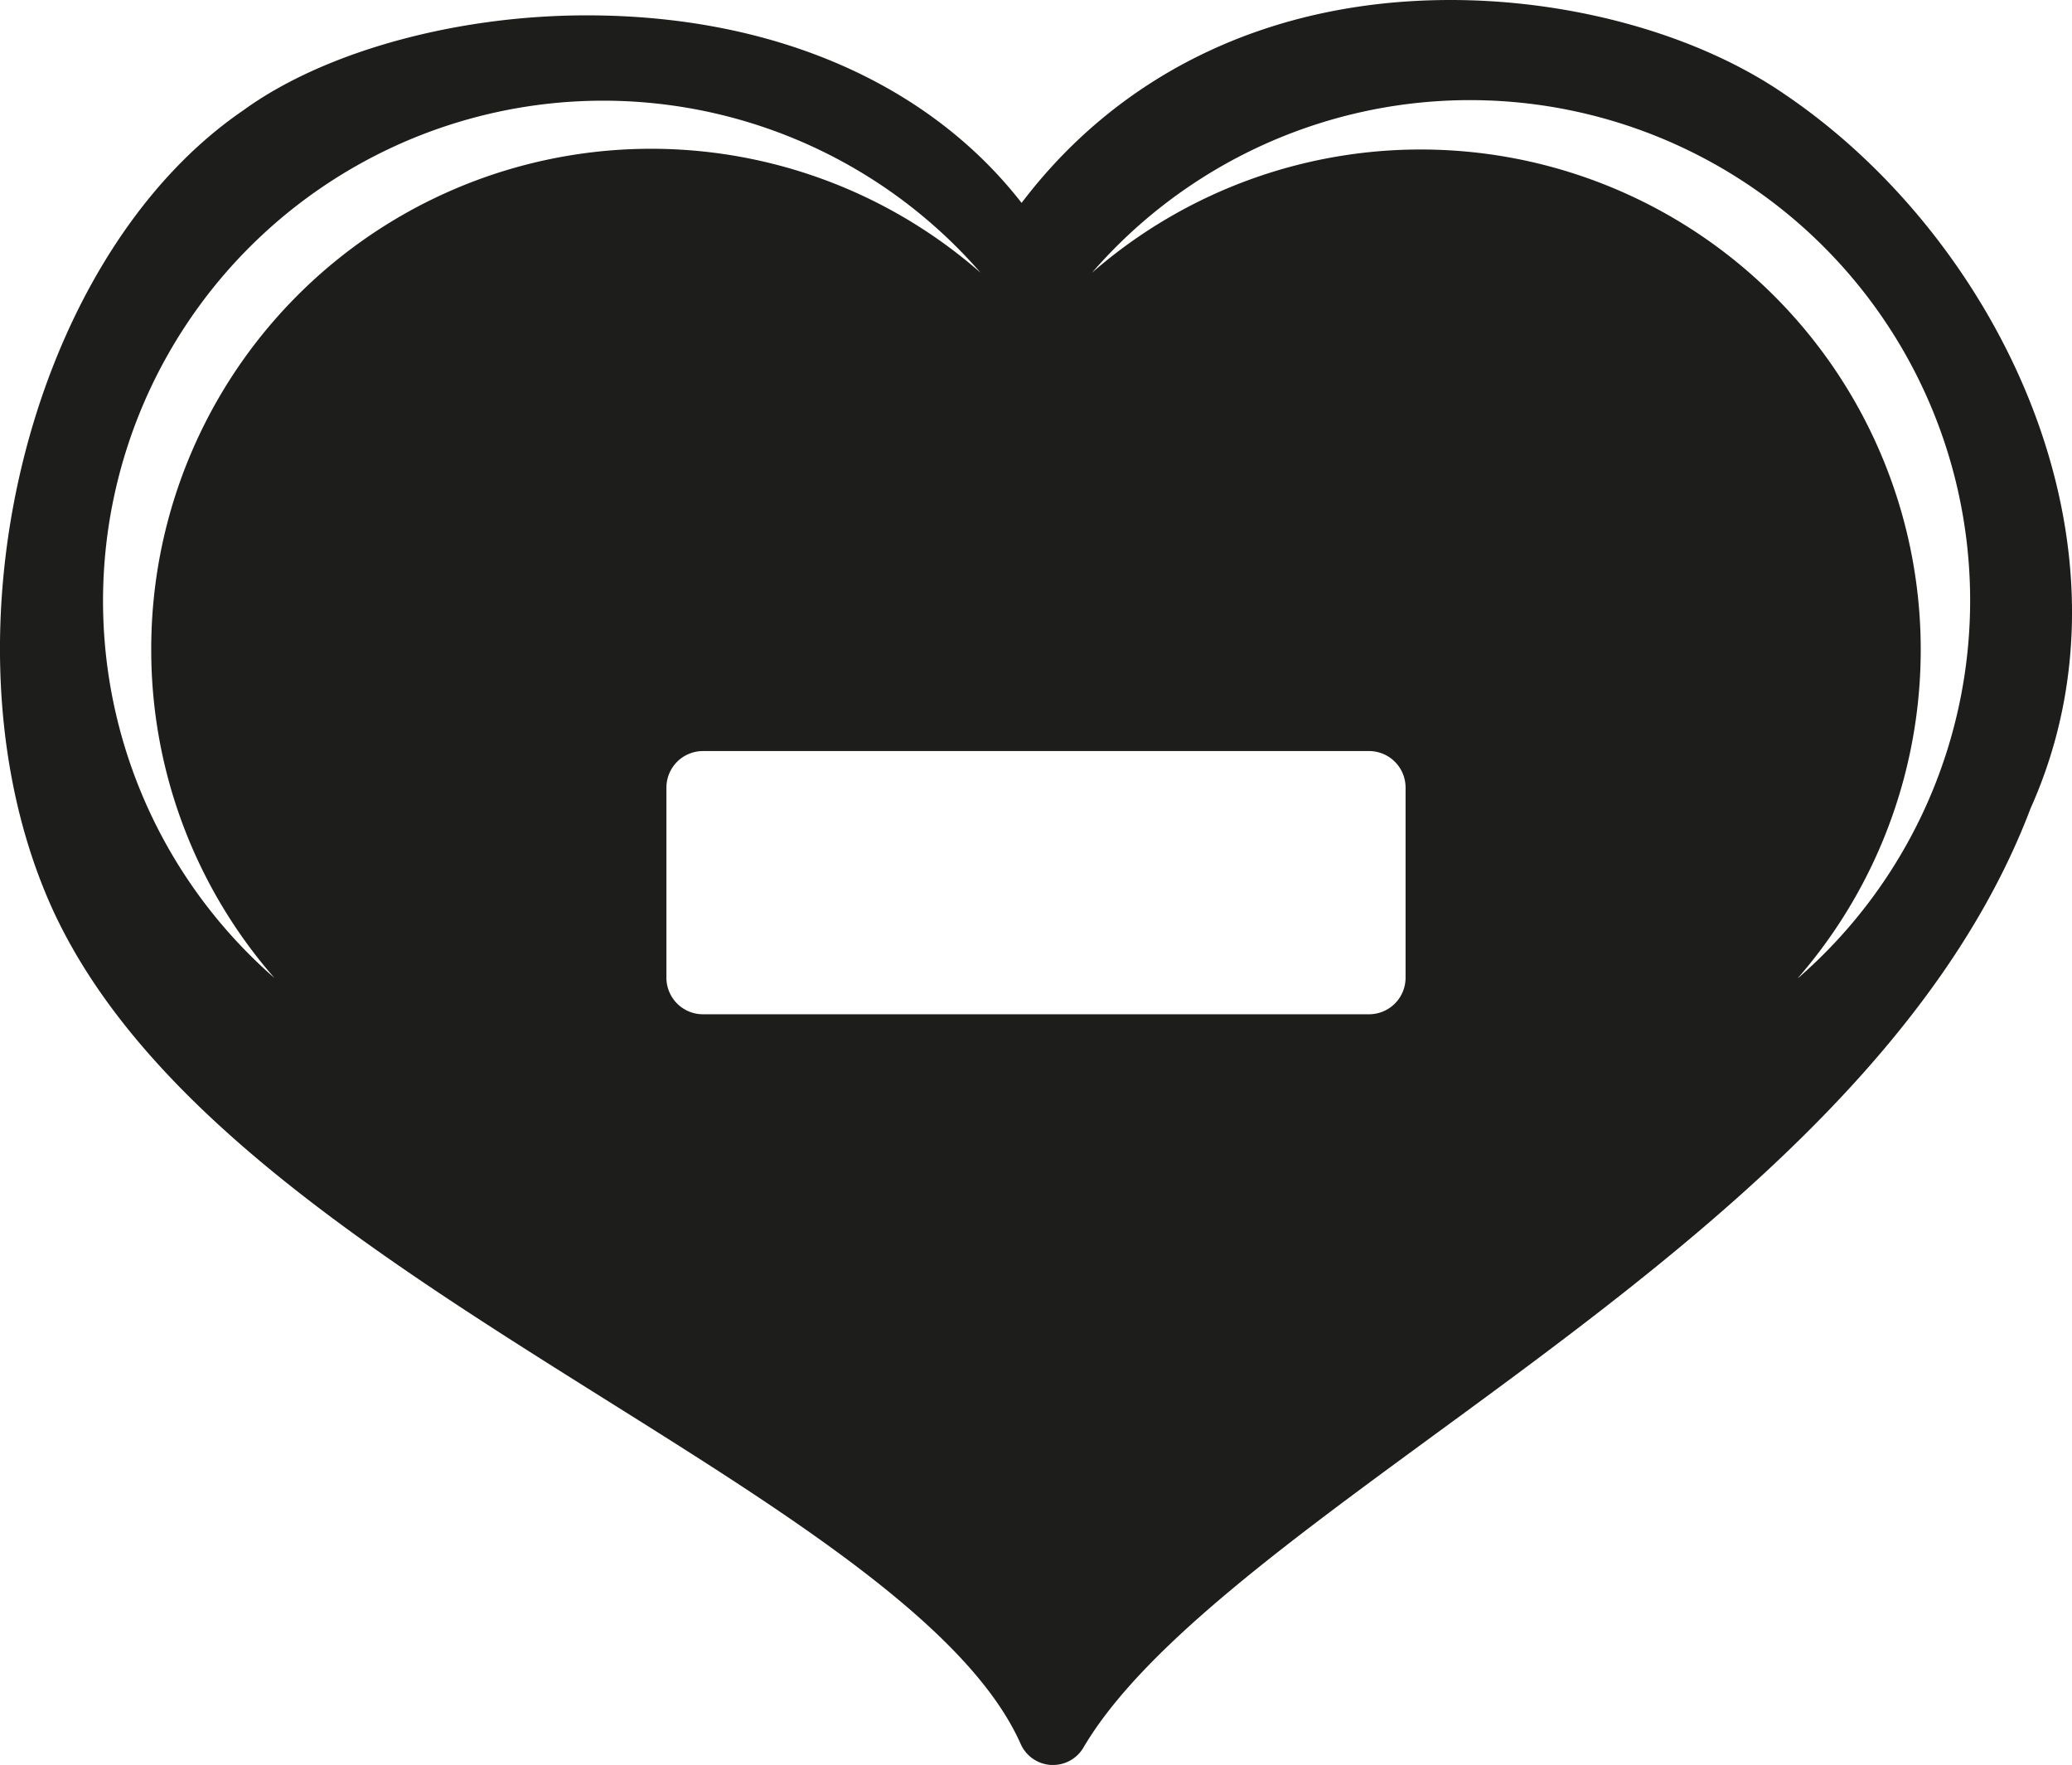 <svg xmlns="http://www.w3.org/2000/svg" viewBox="0 0 283.46 241.4"><defs><style>.cls-1{fill:#1d1d1b;}</style></defs><title>Heart minus</title><g id="Heart_minus" data-name="Heart minus"><path class="cls-1" d="M244.19,12.92C232.47,4.83,215.37,0,198.44,0,174,0,153.38,9.79,139.76,27.75,127,11.36,105.77,2.1,80.27,2.1c-18,0-36,5-47,13C3.43,35.49-9.19,88.69,7.3,124.6,20,152,52.11,172.15,83.2,191.64c25.4,15.92,49.39,31,56.44,46.89a4.85,4.85,0,0,0,4.15,2.86h.27a4.82,4.82,0,0,0,4.16-2.38c7.86-13.38,27.26-27.57,47.79-42.61C228,173,264.14,146.56,277.8,110.54,293.92,74.57,273.4,32.68,244.19,12.92ZM20.69,88.83a68.12,68.12,0,0,0,16.86,44.93,68.42,68.42,0,1,1,96.6-96.46A68.39,68.39,0,0,0,20.69,88.83Zm171.6,44.89a5,5,0,0,1-5,5H96.17a5,5,0,0,1-5-5v-26a5,5,0,0,1,5-5h91.12a5,5,0,0,1,5,5Zm53.71,0A68.41,68.41,0,0,0,149.39,37.3,68.43,68.43,0,1,1,246,133.76Z"/></g></svg>